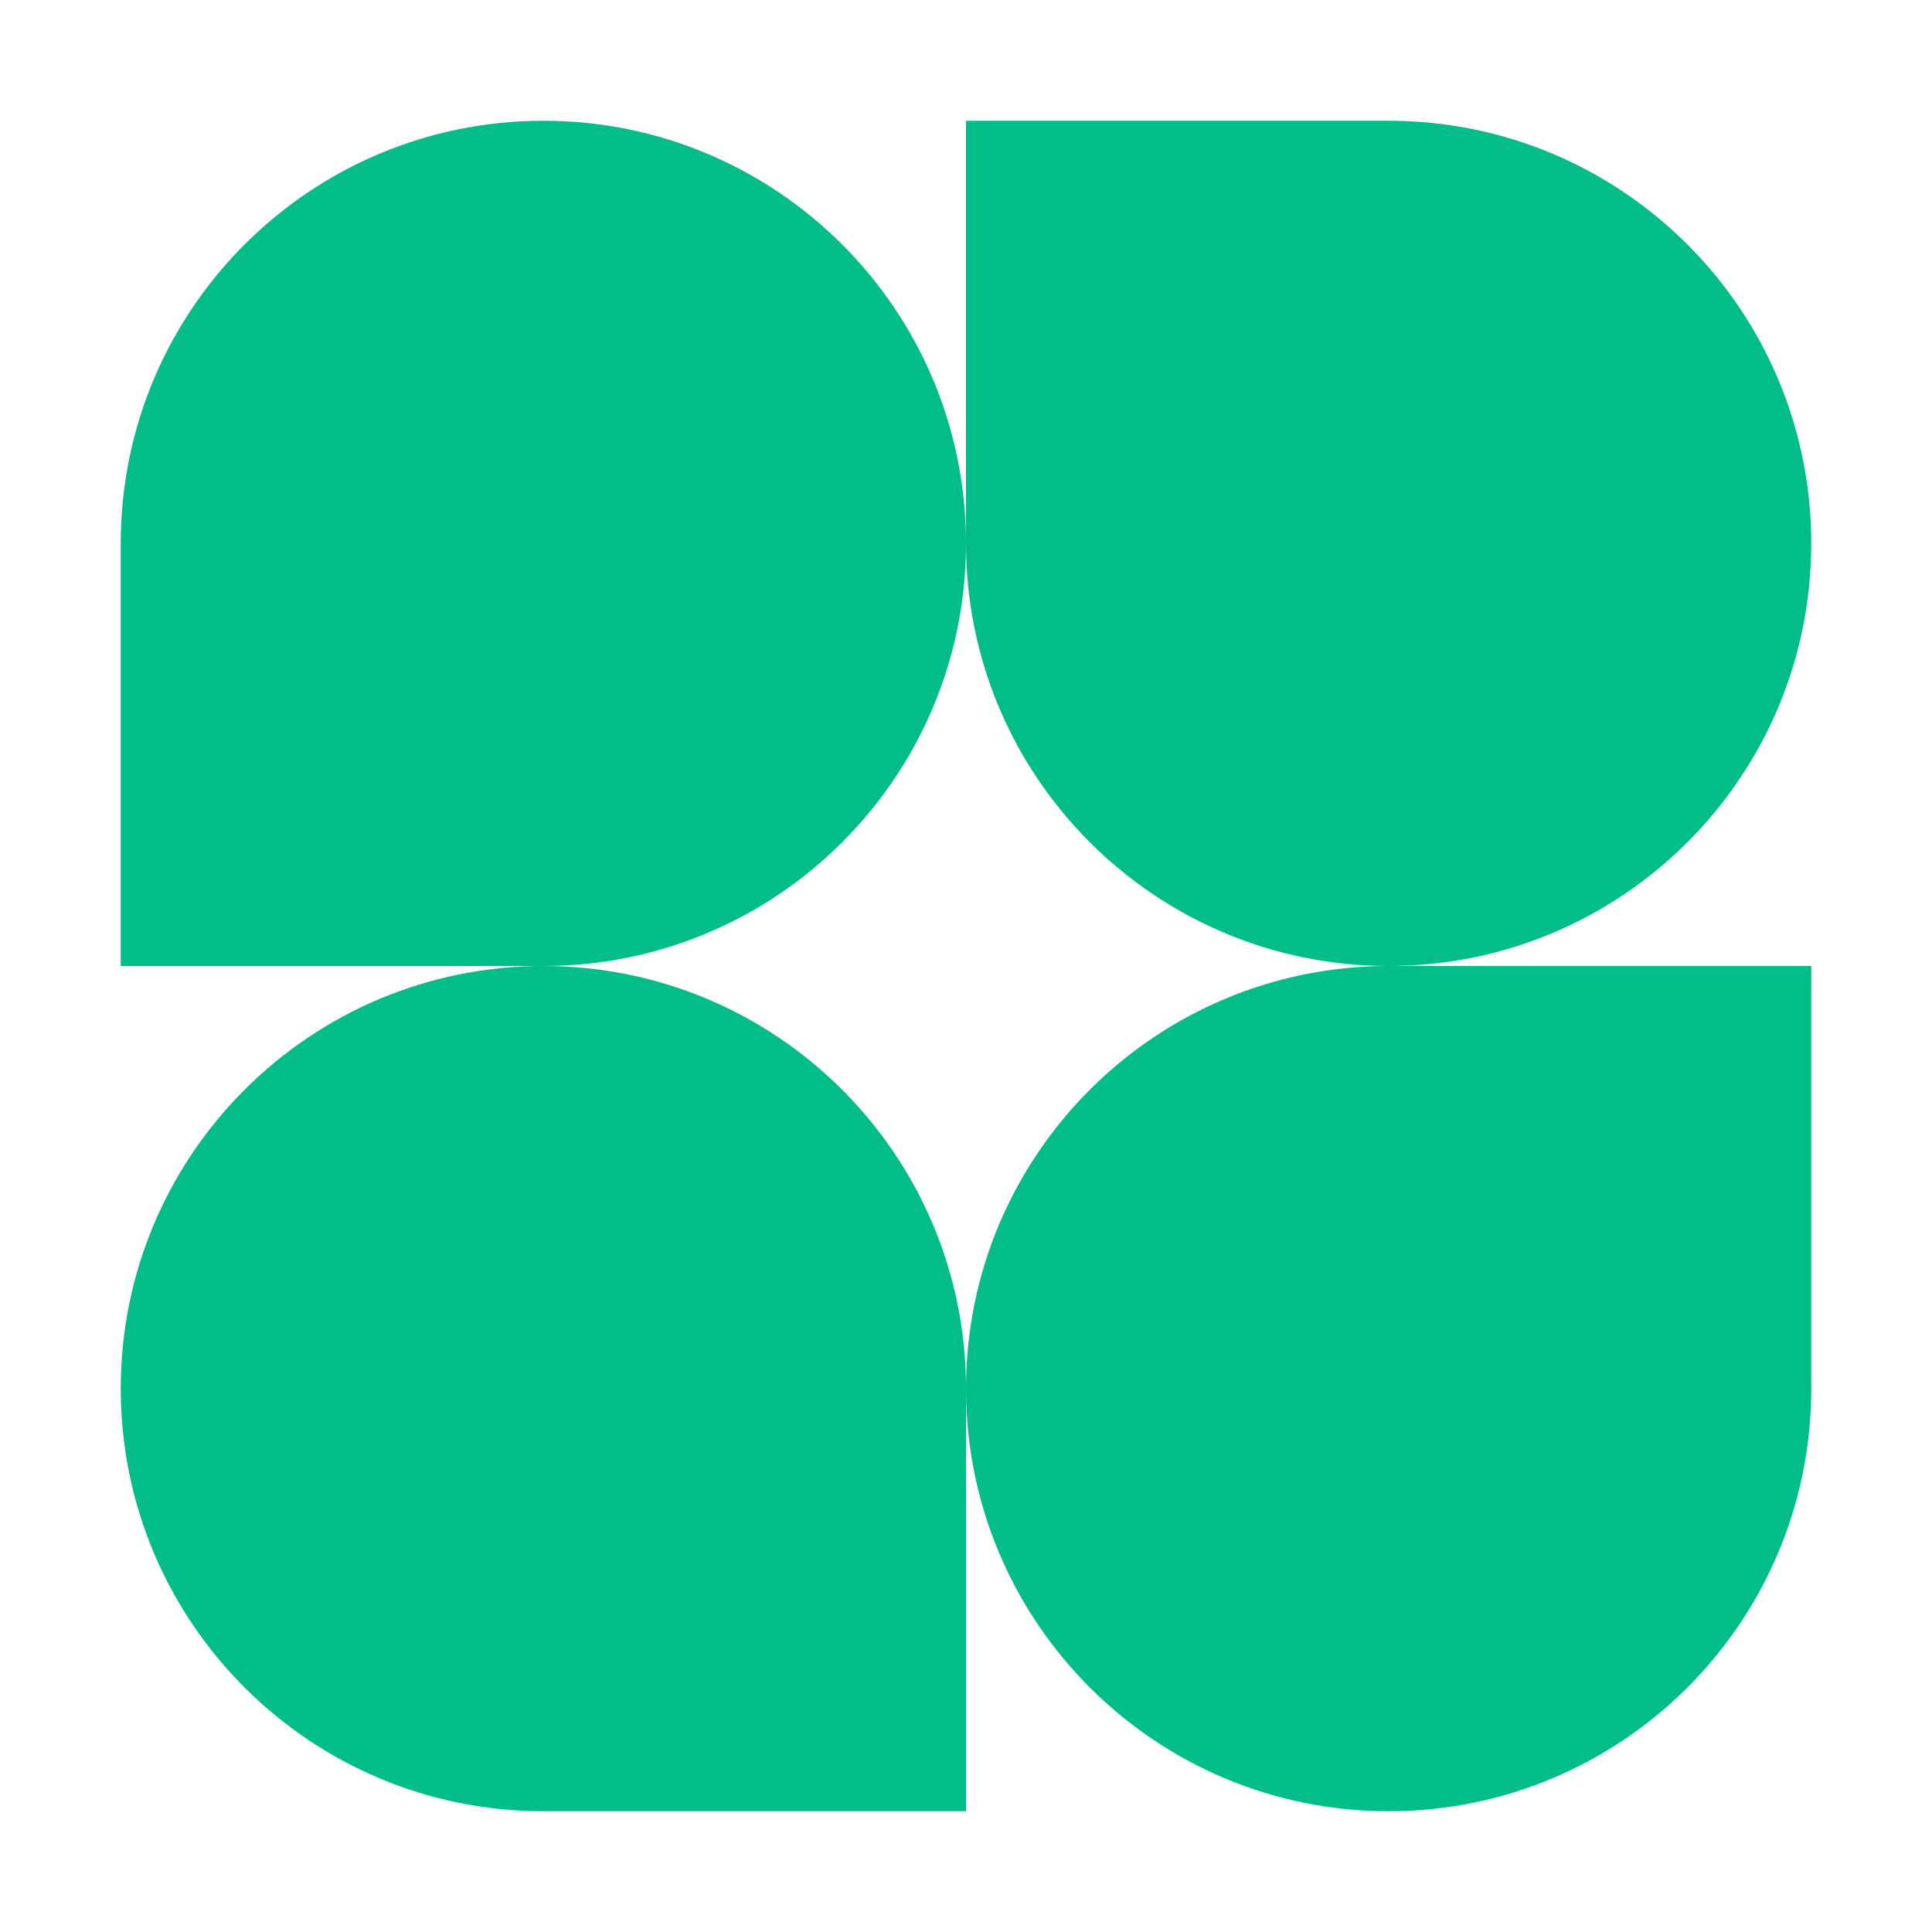 <svg width="16" height="16" viewBox="0 0 16 16" fill="none" xmlns="http://www.w3.org/2000/svg">
<path fill-rule="evenodd" clip-rule="evenodd" d="M4.5 8C2.567 8 1 9.567 1 11.5C1 13.433 2.567 15 4.5 15H8V11.5C8 13.433 9.567 15 11.5 15C13.433 15 15 13.433 15 11.5V8H11.5C13.433 8 15 6.433 15 4.5C15 2.567 13.433 1 11.5 1H8V4.5C8 2.567 6.433 1 4.5 1C2.567 1 1 2.567 1 4.5V8H4.5ZM4.5 8C6.433 8 8 6.433 8 4.5C8 6.433 9.567 8 11.5 8C9.567 8 8 9.567 8 11.5C8 9.567 6.433 8 4.5 8Z" fill="#03BD89"/>
</svg>
